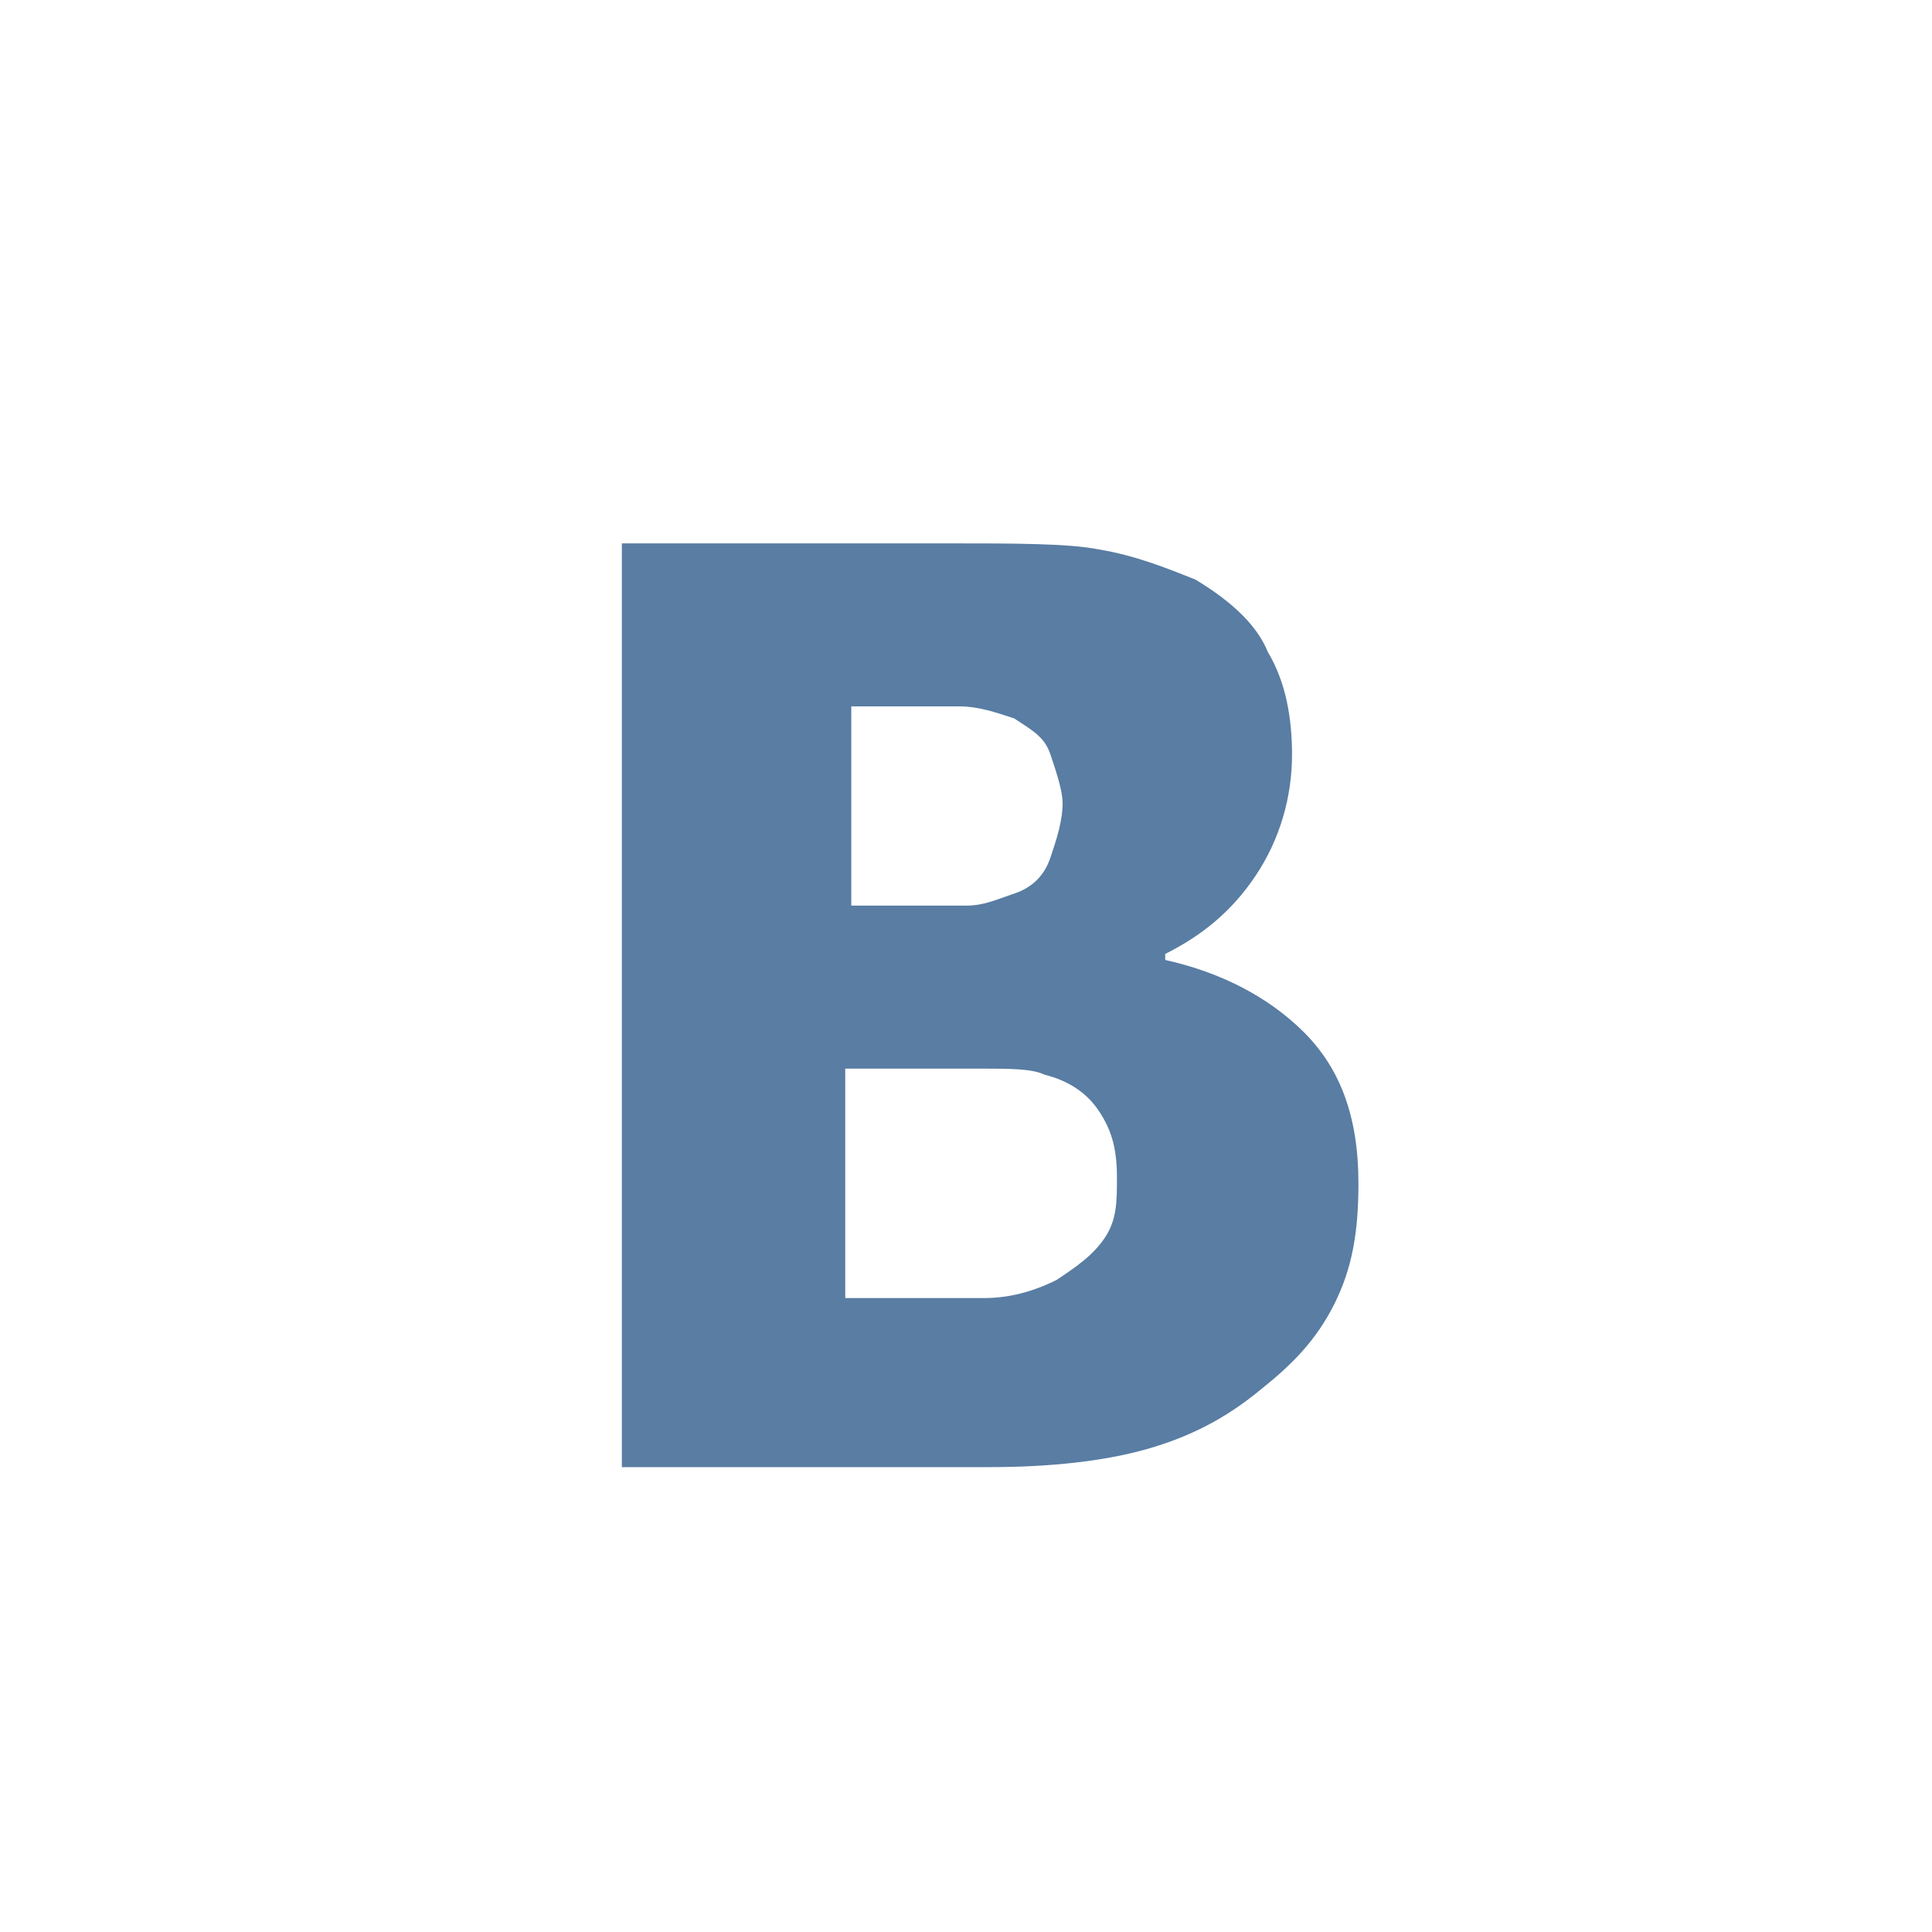 <svg xmlns="http://www.w3.org/2000/svg" viewBox="-113 50 32 32" enable-background="new -113 50 32 32"><style type="text/css">.st0{fill:#597DA3;}</style><path class="st0" d="M-90.5 69.6c0 .8-.1 1.4-.4 2-.3.6-.7 1-1.2 1.4-.6.5-1.2.8-1.9 1s-1.6.3-2.6.3h-6.1v-15.3h5.4c1.1 0 2 0 2.5.1.6.1 1.1.3 1.6.5.5.3 1 .7 1.2 1.2.3.5.4 1.1.4 1.7 0 .7-.2 1.4-.6 2-.4.6-.9 1-1.5 1.3v.1c.9.2 1.7.6 2.3 1.2s.9 1.4.9 2.5zm-4.9-6.3c0-.2-.1-.5-.2-.8s-.3-.4-.6-.6c-.3-.1-.6-.2-.9-.2h-1.8v3.3h1.9c.3 0 .5-.1.8-.2.3-.1.5-.3.6-.6.1-.3.2-.6.2-.9zm.9 6.2c0-.5-.1-.8-.3-1.1-.2-.3-.5-.5-.9-.6-.2-.1-.6-.1-1-.1h-2.3v3.8h2.3c.4 0 .8-.1 1.2-.3.3-.2.6-.4.8-.7s.2-.6.2-1z"/></svg>